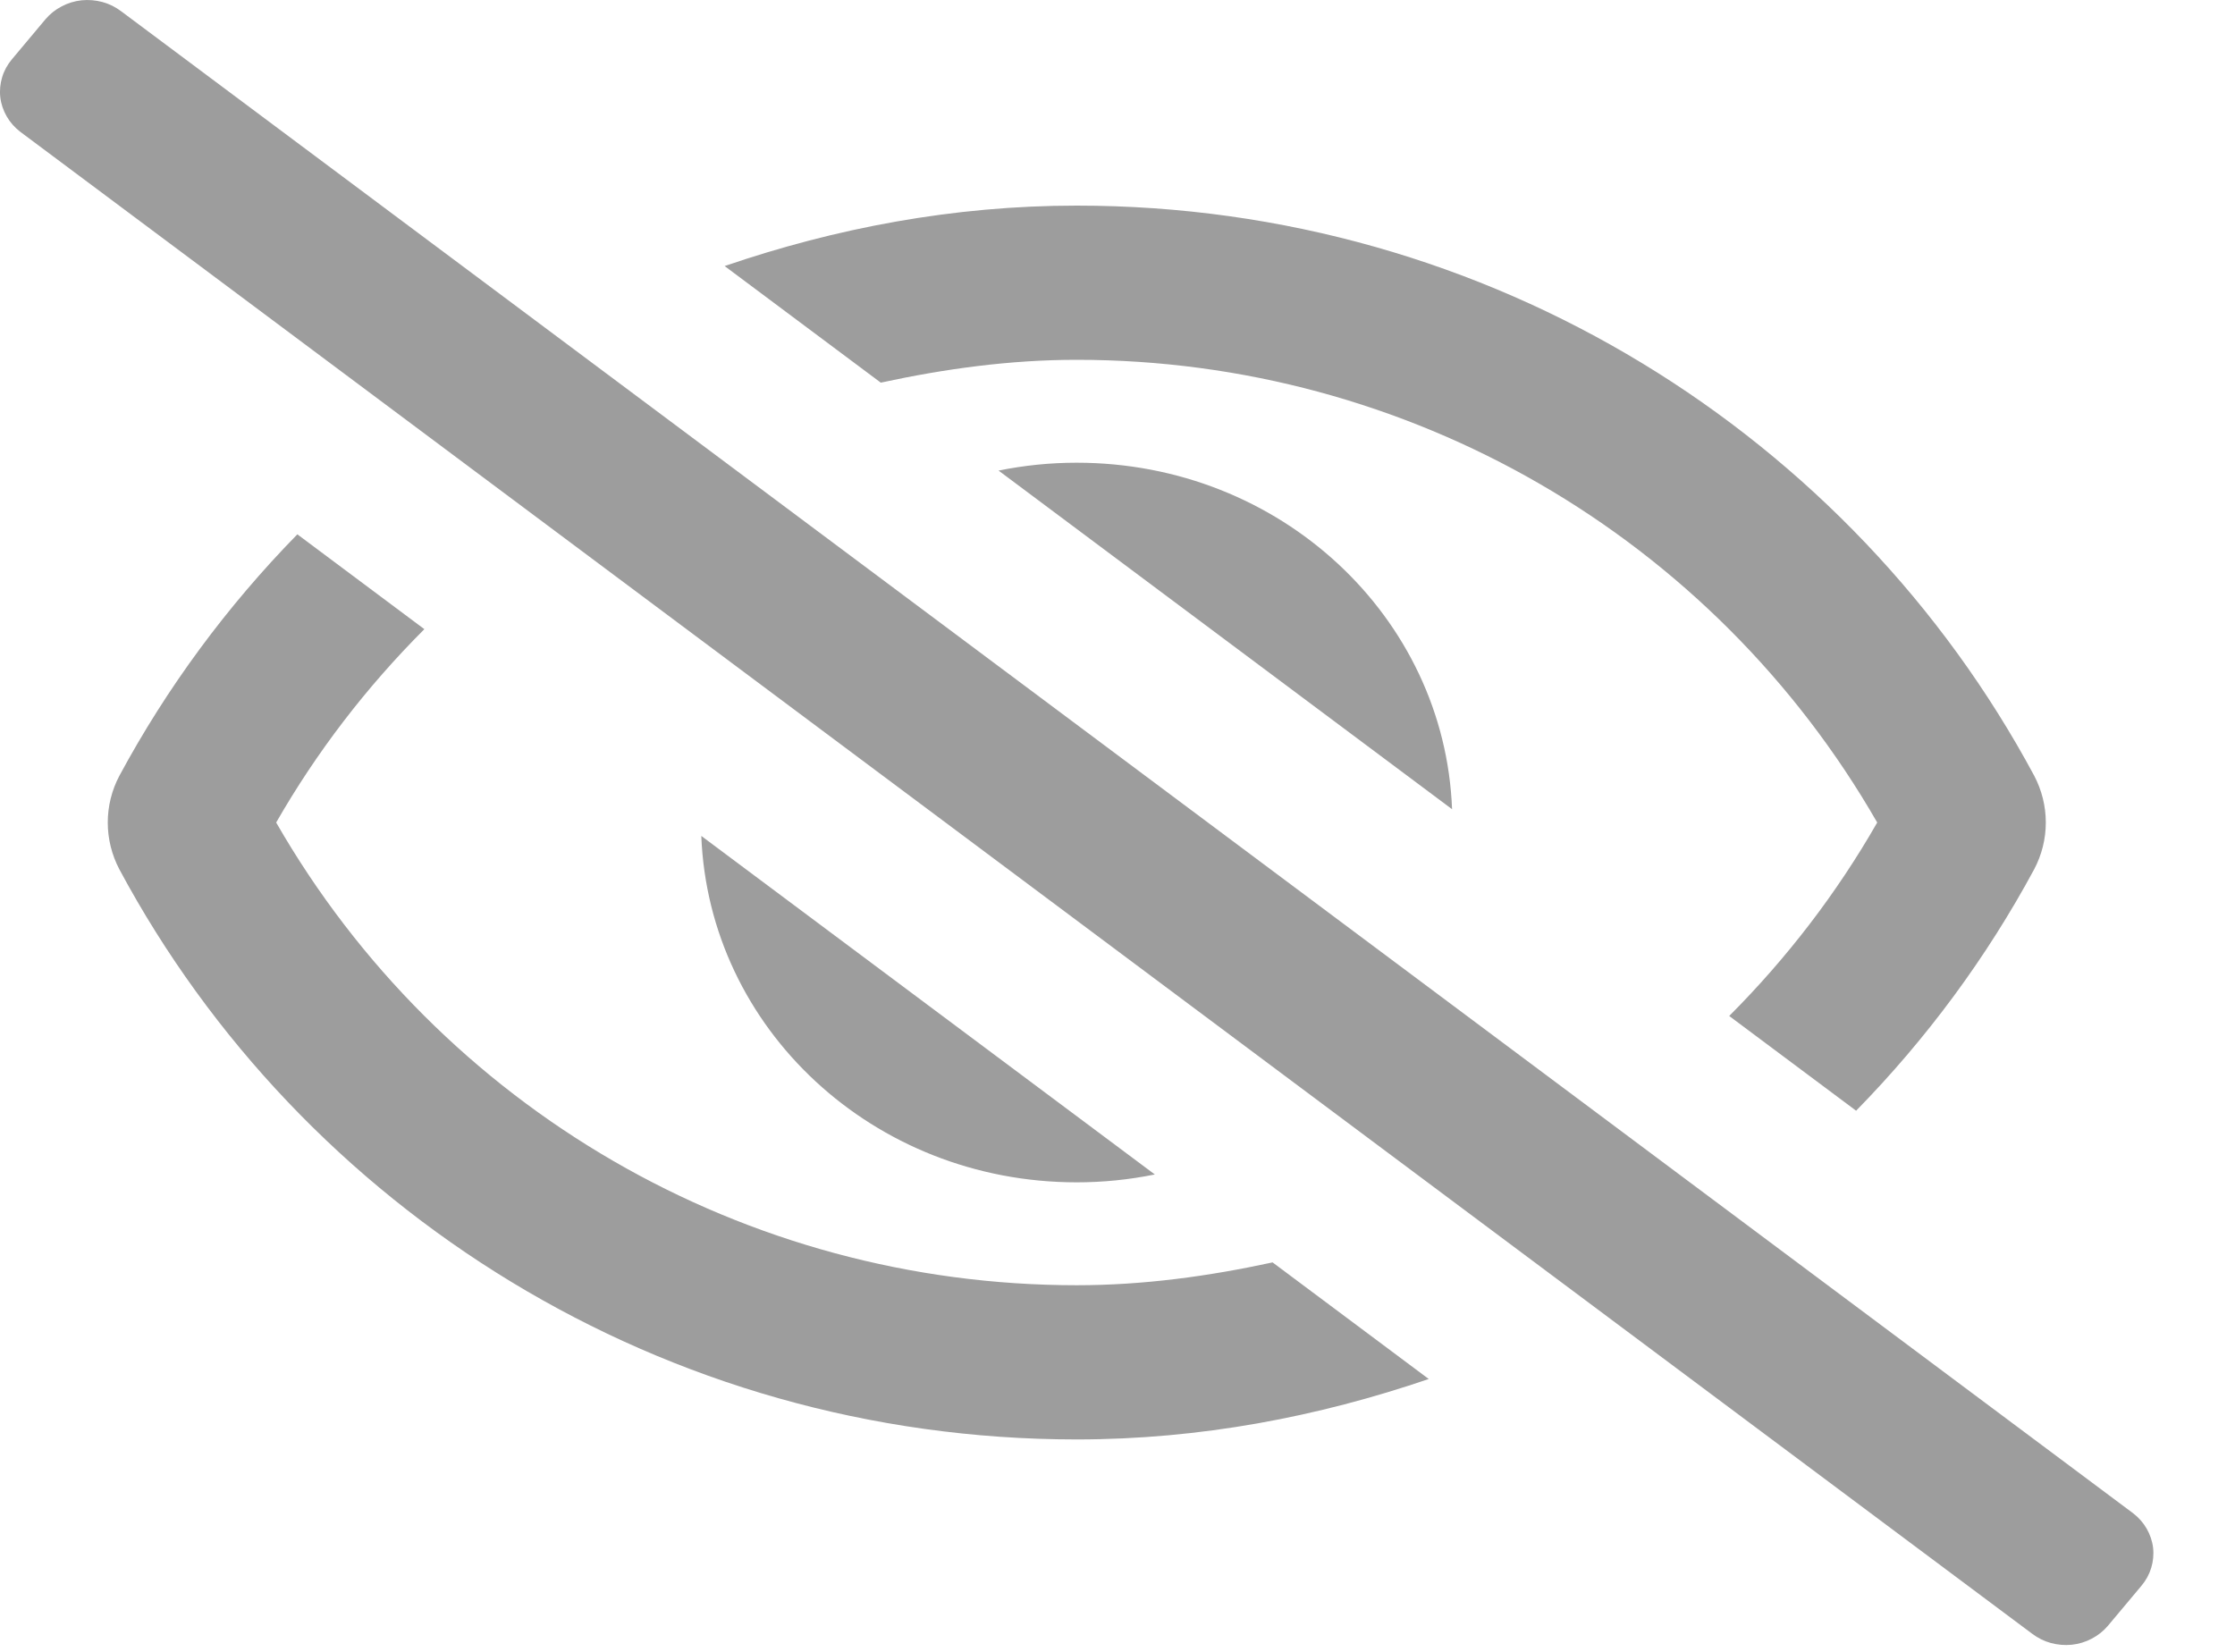<svg width="23" height="17" viewBox="0 0 23 17" fill="none" xmlns="http://www.w3.org/2000/svg">
<path d="M21.952 15.574L1.247 0.116C1.19 0.073 1.125 0.04 1.055 0.021C0.985 0.002 0.912 -0.004 0.84 0.003C0.767 0.011 0.697 0.032 0.634 0.066C0.57 0.099 0.514 0.144 0.468 0.198L0.122 0.611C0.076 0.666 0.042 0.728 0.022 0.795C0.002 0.862 -0.005 0.931 0.003 1.001C0.011 1.07 0.034 1.137 0.069 1.198C0.104 1.259 0.151 1.312 0.208 1.356L20.913 16.814C20.97 16.857 21.035 16.89 21.105 16.909C21.175 16.928 21.248 16.934 21.32 16.927C21.393 16.919 21.463 16.898 21.526 16.864C21.59 16.831 21.646 16.786 21.692 16.732L22.038 16.319C22.084 16.264 22.118 16.202 22.138 16.135C22.158 16.069 22.165 15.998 22.157 15.929C22.149 15.86 22.126 15.793 22.091 15.732C22.056 15.671 22.009 15.618 21.952 15.574ZM10.276 4.843L14.943 8.328C14.867 6.346 13.174 4.762 11.08 4.762C10.81 4.762 10.541 4.789 10.276 4.843ZM11.884 12.087L7.217 8.603C7.294 10.584 8.986 12.168 11.08 12.168C11.35 12.168 11.619 12.141 11.884 12.087ZM11.08 3.703C14.496 3.703 17.627 5.522 19.318 8.465C18.904 9.189 18.391 9.859 17.795 10.456L19.101 11.431C19.829 10.688 20.445 9.852 20.933 8.947C21.012 8.798 21.053 8.633 21.053 8.465C21.053 8.297 21.012 8.132 20.933 7.982C19.053 4.483 15.336 2.116 11.08 2.116C9.809 2.116 8.597 2.348 7.457 2.738L9.064 3.938C9.72 3.796 10.392 3.703 11.08 3.703ZM11.08 13.227C7.664 13.227 4.533 11.408 2.842 8.465C3.257 7.741 3.77 7.072 4.367 6.475L3.06 5.499C2.333 6.242 1.717 7.078 1.229 7.983C1.15 8.132 1.109 8.297 1.109 8.465C1.109 8.633 1.15 8.798 1.229 8.948C3.107 12.447 6.824 14.814 11.08 14.814C12.351 14.814 13.563 14.581 14.703 14.192L13.096 12.992C12.44 13.134 11.769 13.227 11.08 13.227Z" fill="#9D9D9D"/>
</svg>
